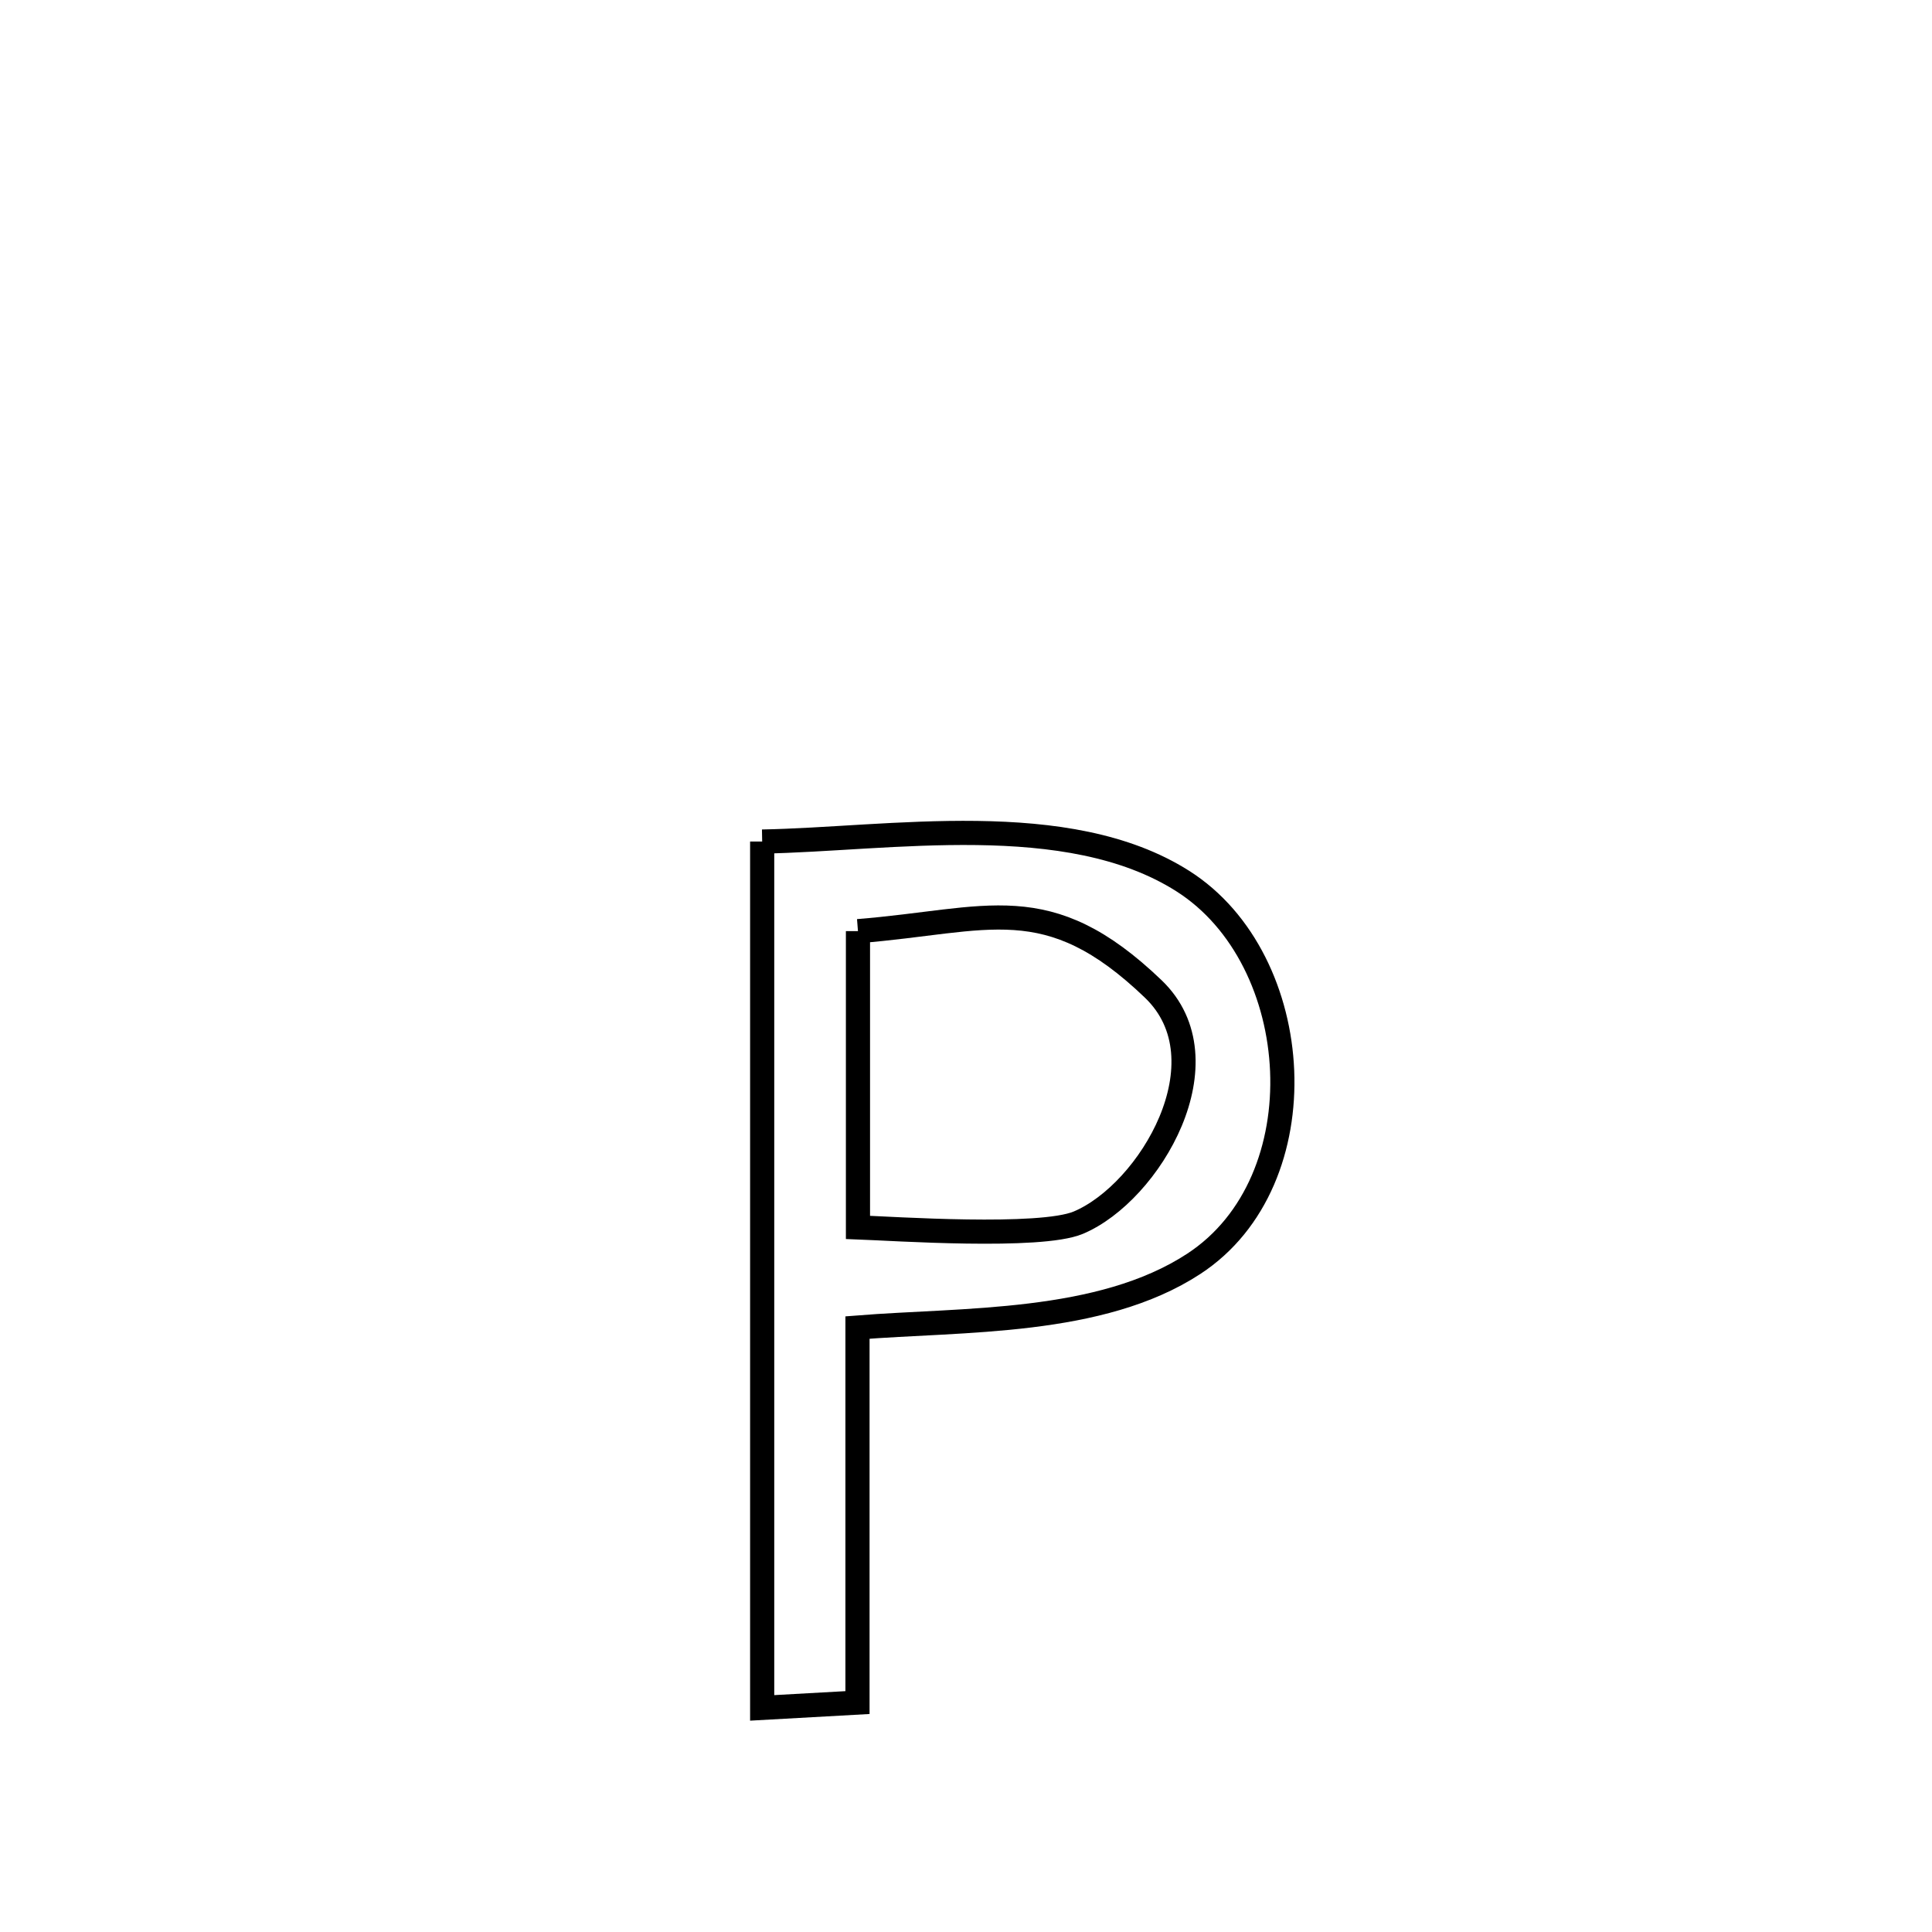 <svg xmlns="http://www.w3.org/2000/svg" viewBox="0.0 0.0 24.0 24.0" height="200px" width="200px"><path fill="none" stroke="black" stroke-width=".3" stroke-opacity="1.0"  filling="0" d="M9.468 10.454 L9.468 10.454 C11.046 10.426 13.26 10.035 14.693 10.945 C16.229 11.92 16.403 14.672 14.829 15.7 C13.668 16.459 11.966 16.386 10.652 16.491 L10.652 16.491 C10.652 18.044 10.652 19.597 10.652 21.15 L10.652 21.15 C10.257 21.172 9.862 21.194 9.468 21.216 L9.468 21.216 C9.468 19.423 9.468 17.629 9.468 15.835 C9.468 14.041 9.468 12.248 9.468 10.454 L9.468 10.454"></path>
<path fill="none" stroke="black" stroke-width=".3" stroke-opacity="1.0"  filling="0" d="M10.658 11.567 L10.658 11.567 C12.28 11.438 13.009 11.022 14.326 12.285 C15.253 13.173 14.284 14.816 13.394 15.189 C12.918 15.387 11.095 15.263 10.658 15.247 L10.658 15.247 C10.658 15.235 10.658 11.627 10.658 11.567 L10.658 11.567"></path></svg>